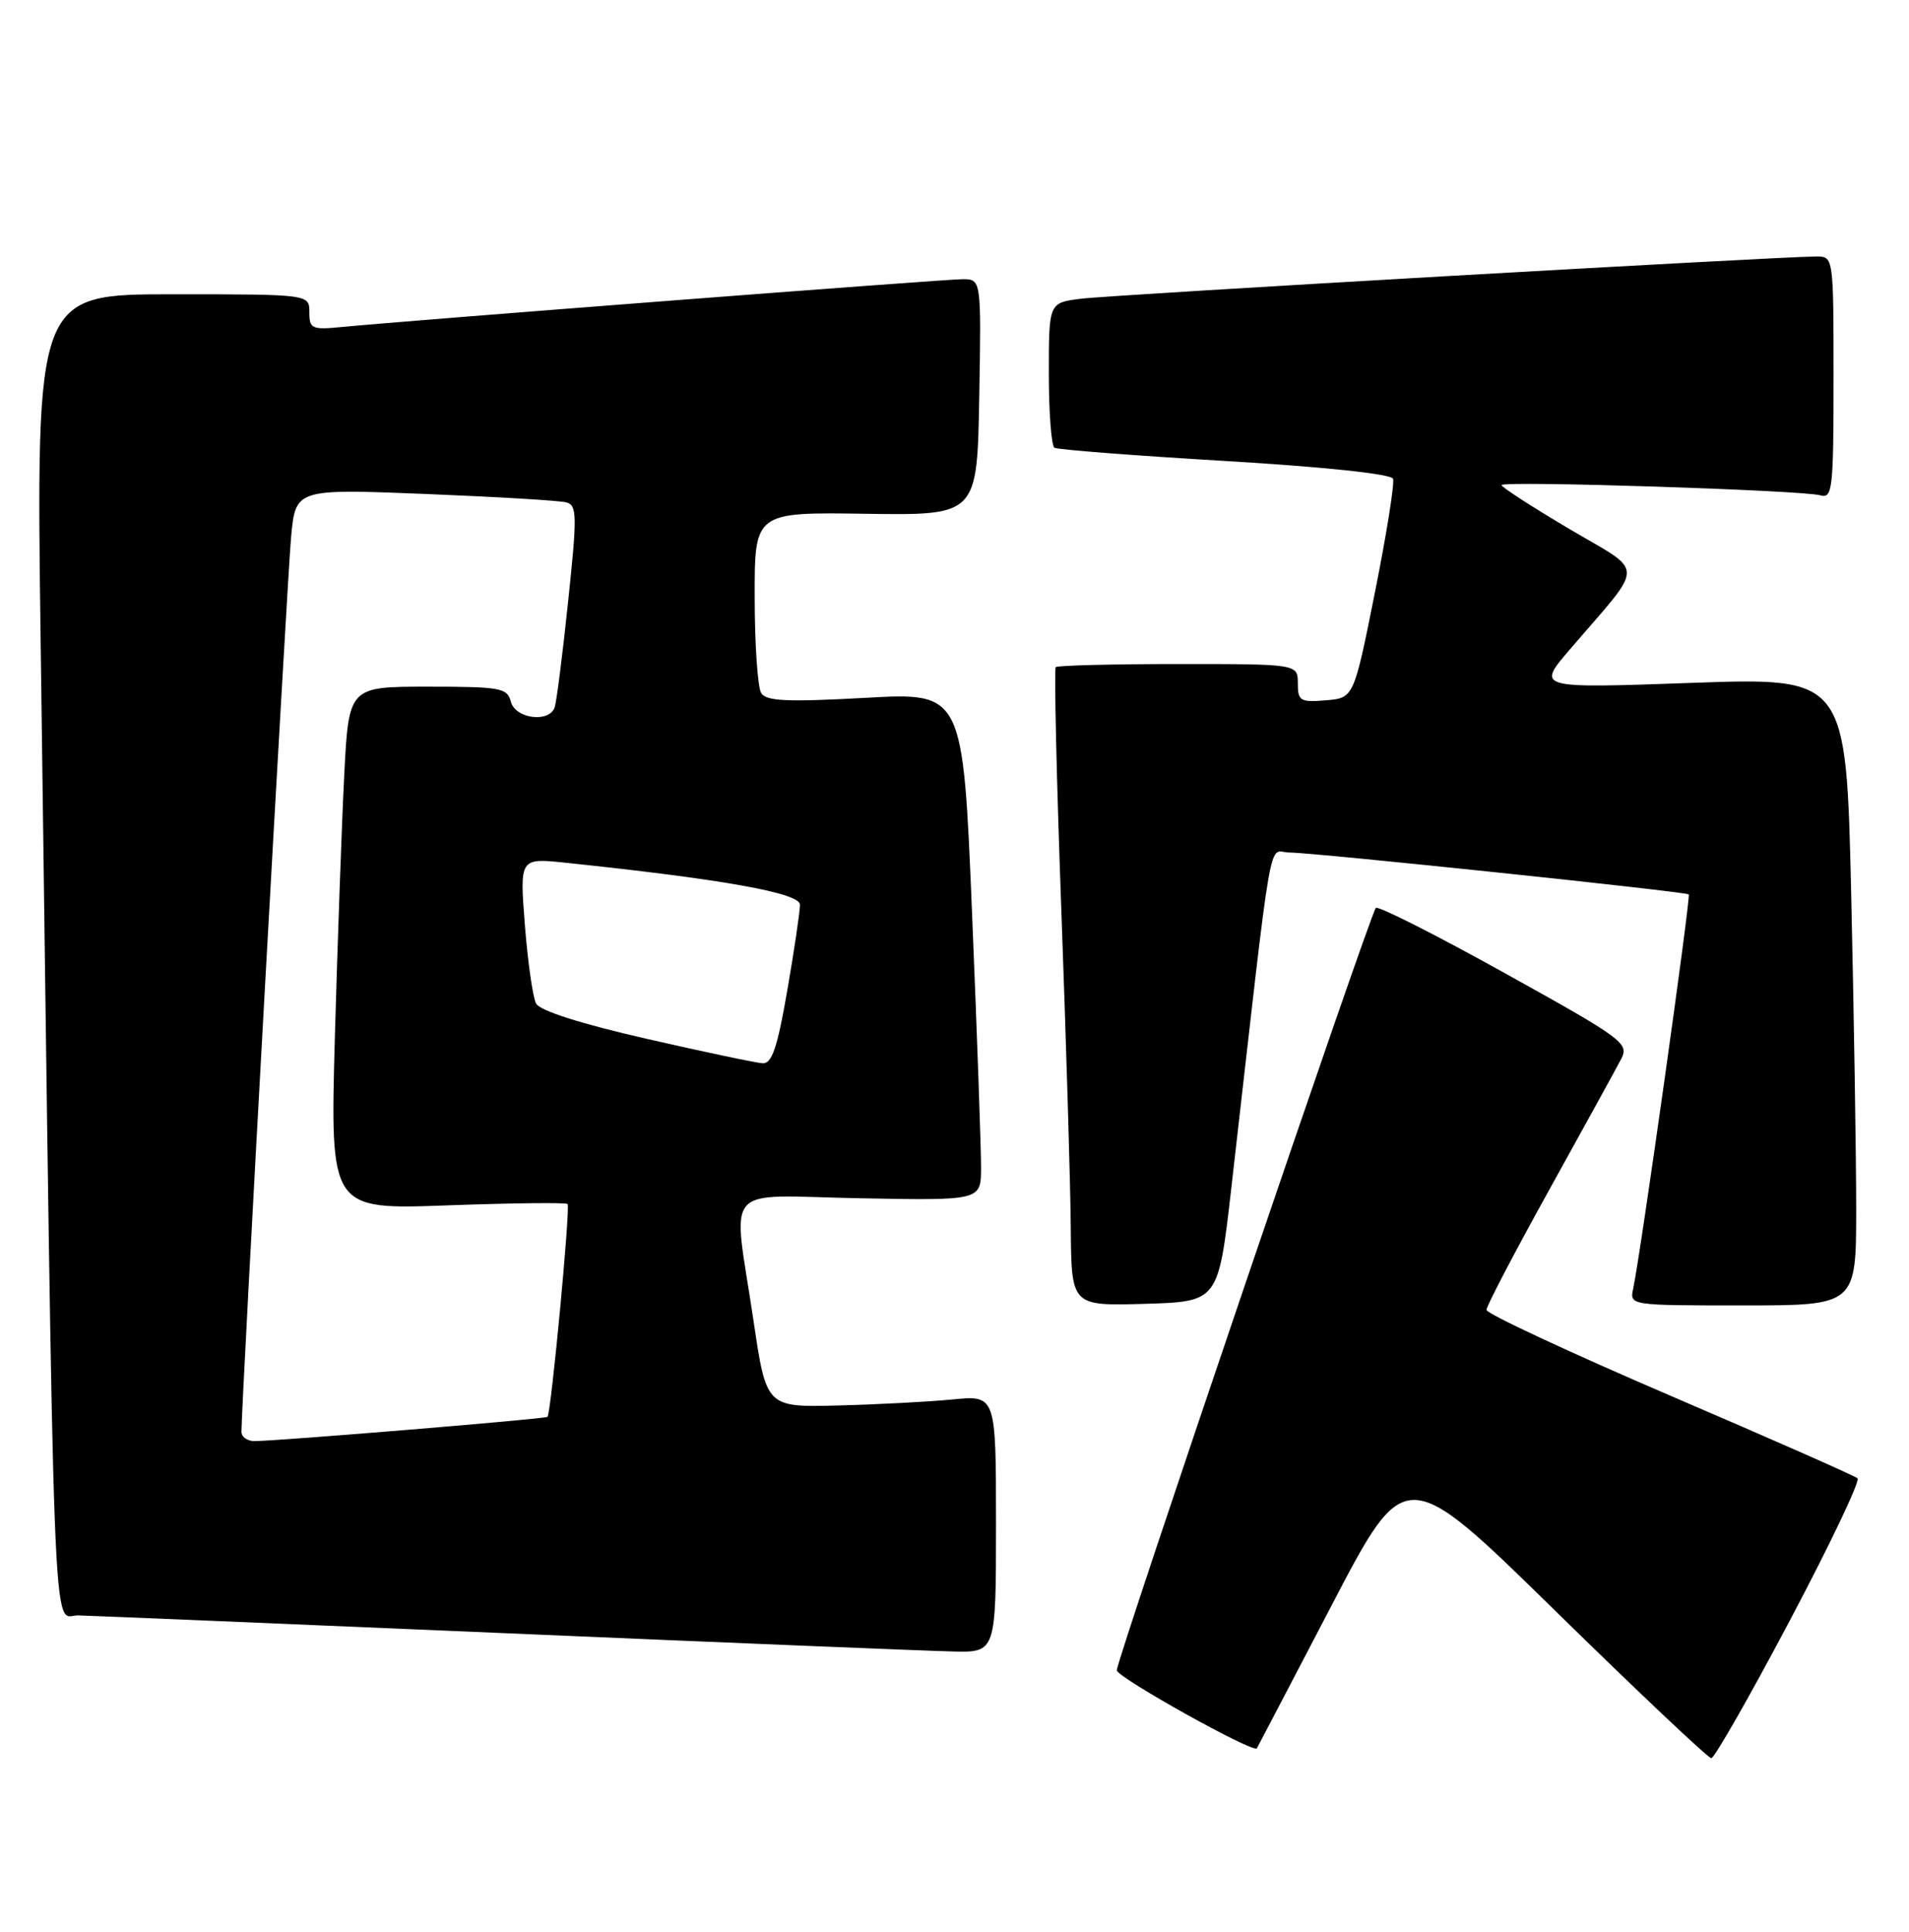 <?xml version="1.0" encoding="UTF-8" standalone="no"?>
<!DOCTYPE svg PUBLIC "-//W3C//DTD SVG 1.1//EN" "http://www.w3.org/Graphics/SVG/1.1/DTD/svg11.dtd" >
<svg xmlns="http://www.w3.org/2000/svg" xmlns:xlink="http://www.w3.org/1999/xlink" version="1.1" viewBox="0 0 253 256">
 <g >
 <path fill="currentColor"
d=" M 237.21 214.75 C 242.52 204.71 246.56 196.23 246.18 195.91 C 245.81 195.58 234.59 190.63 221.25 184.91 C 207.92 179.18 197.00 174.09 197.00 173.59 C 197.00 173.10 200.76 165.90 205.37 157.59 C 209.97 149.29 214.24 141.52 214.86 140.33 C 215.93 138.27 215.13 137.68 199.44 128.97 C 190.34 123.91 182.64 120.02 182.34 120.32 C 181.59 121.07 148.00 219.92 148.01 221.35 C 148.01 222.28 166.12 232.38 166.57 231.70 C 166.64 231.59 171.10 223.06 176.48 212.75 C 186.26 194.00 186.26 194.00 206.15 213.50 C 217.09 224.22 226.38 233.00 226.80 233.00 C 227.21 233.00 231.90 224.79 237.21 214.75 Z  M 132.00 201.95 C 132.00 184.90 132.00 184.90 126.25 185.46 C 123.09 185.77 116.24 186.13 111.03 186.26 C 101.56 186.50 101.56 186.50 99.86 175.00 C 97.10 156.46 95.37 158.45 114.00 158.80 C 130.00 159.10 130.00 159.10 130.02 154.80 C 130.03 152.43 129.50 137.28 128.83 121.13 C 127.62 91.76 127.62 91.76 114.68 92.48 C 104.32 93.05 101.57 92.93 100.88 91.85 C 100.42 91.11 100.02 85.41 100.02 79.18 C 100.00 67.87 100.00 67.87 114.75 68.09 C 129.50 68.30 129.50 68.30 129.78 52.65 C 130.05 37.00 130.05 37.00 127.56 37.00 C 125.20 37.00 54.30 42.46 45.25 43.34 C 41.33 43.72 41.00 43.57 41.00 41.38 C 41.00 39.00 41.00 39.00 22.88 39.00 C 4.77 39.00 4.77 39.00 5.39 85.25 C 7.25 223.68 6.87 213.99 10.37 214.08 C 12.09 214.12 37.58 215.19 67.00 216.44 C 96.42 217.70 123.09 218.79 126.25 218.86 C 132.00 219.00 132.00 219.00 132.00 201.95 Z  M 163.18 157.50 C 168.85 107.92 167.97 113.00 170.89 112.98 C 173.83 112.96 223.33 118.15 223.81 118.53 C 224.11 118.77 217.41 166.32 216.45 170.75 C 215.96 173.00 215.96 173.00 230.98 173.00 C 246.00 173.00 246.00 173.00 246.00 160.16 C 246.00 153.10 245.70 134.37 245.34 118.55 C 244.67 89.77 244.67 89.77 224.15 90.50 C 203.62 91.23 203.62 91.23 208.06 86.06 C 218.13 74.32 218.14 76.11 207.97 70.09 C 203.04 67.17 199.00 64.56 199.00 64.29 C 199.00 63.68 238.81 64.96 241.25 65.64 C 242.86 66.10 243.00 64.89 243.00 50.07 C 243.00 34.07 242.99 34.00 240.75 33.99 C 236.15 33.98 147.34 39.07 143.25 39.59 C 139.00 40.12 139.00 40.12 139.00 49.50 C 139.00 54.66 139.34 59.09 139.75 59.34 C 140.16 59.59 150.34 60.38 162.36 61.09 C 175.57 61.88 184.37 62.81 184.62 63.45 C 184.84 64.03 183.76 70.80 182.22 78.50 C 179.42 92.50 179.42 92.50 175.71 92.81 C 172.32 93.09 172.00 92.90 172.00 90.56 C 172.00 88.00 172.00 88.00 156.17 88.00 C 147.46 88.00 140.15 88.19 139.92 88.41 C 139.69 88.64 140.02 103.16 140.66 120.66 C 141.30 138.17 141.87 157.13 141.91 162.79 C 142.00 173.07 142.00 173.07 151.73 172.79 C 161.46 172.50 161.46 172.50 163.18 157.50 Z  M 32.00 189.75 C 31.99 186.10 38.08 76.53 38.58 71.14 C 39.18 64.78 39.18 64.78 56.34 65.46 C 65.78 65.84 74.21 66.34 75.07 66.58 C 76.48 66.97 76.50 68.31 75.29 79.76 C 74.56 86.77 73.75 93.06 73.51 93.75 C 72.77 95.83 68.30 95.25 67.71 93.00 C 67.23 91.16 66.35 91.00 56.70 91.00 C 46.22 91.00 46.22 91.00 45.62 102.75 C 45.29 109.21 44.74 124.81 44.38 137.41 C 43.75 160.31 43.75 160.31 59.29 159.74 C 67.85 159.43 75.01 159.35 75.22 159.56 C 75.62 159.95 73.03 187.29 72.56 187.77 C 72.29 188.04 37.20 190.94 33.75 190.98 C 32.79 190.99 32.00 190.44 32.00 189.75 Z  M 85.67 137.66 C 76.99 135.68 71.55 133.94 71.05 133.00 C 70.61 132.18 69.95 127.50 69.56 122.60 C 68.87 113.70 68.87 113.70 74.93 114.33 C 95.89 116.53 106.00 118.34 106.02 119.90 C 106.02 120.78 105.27 125.89 104.34 131.25 C 103.03 138.83 102.30 140.98 101.08 140.91 C 100.21 140.86 93.28 139.40 85.67 137.66 Z "/>
</g>
</svg>